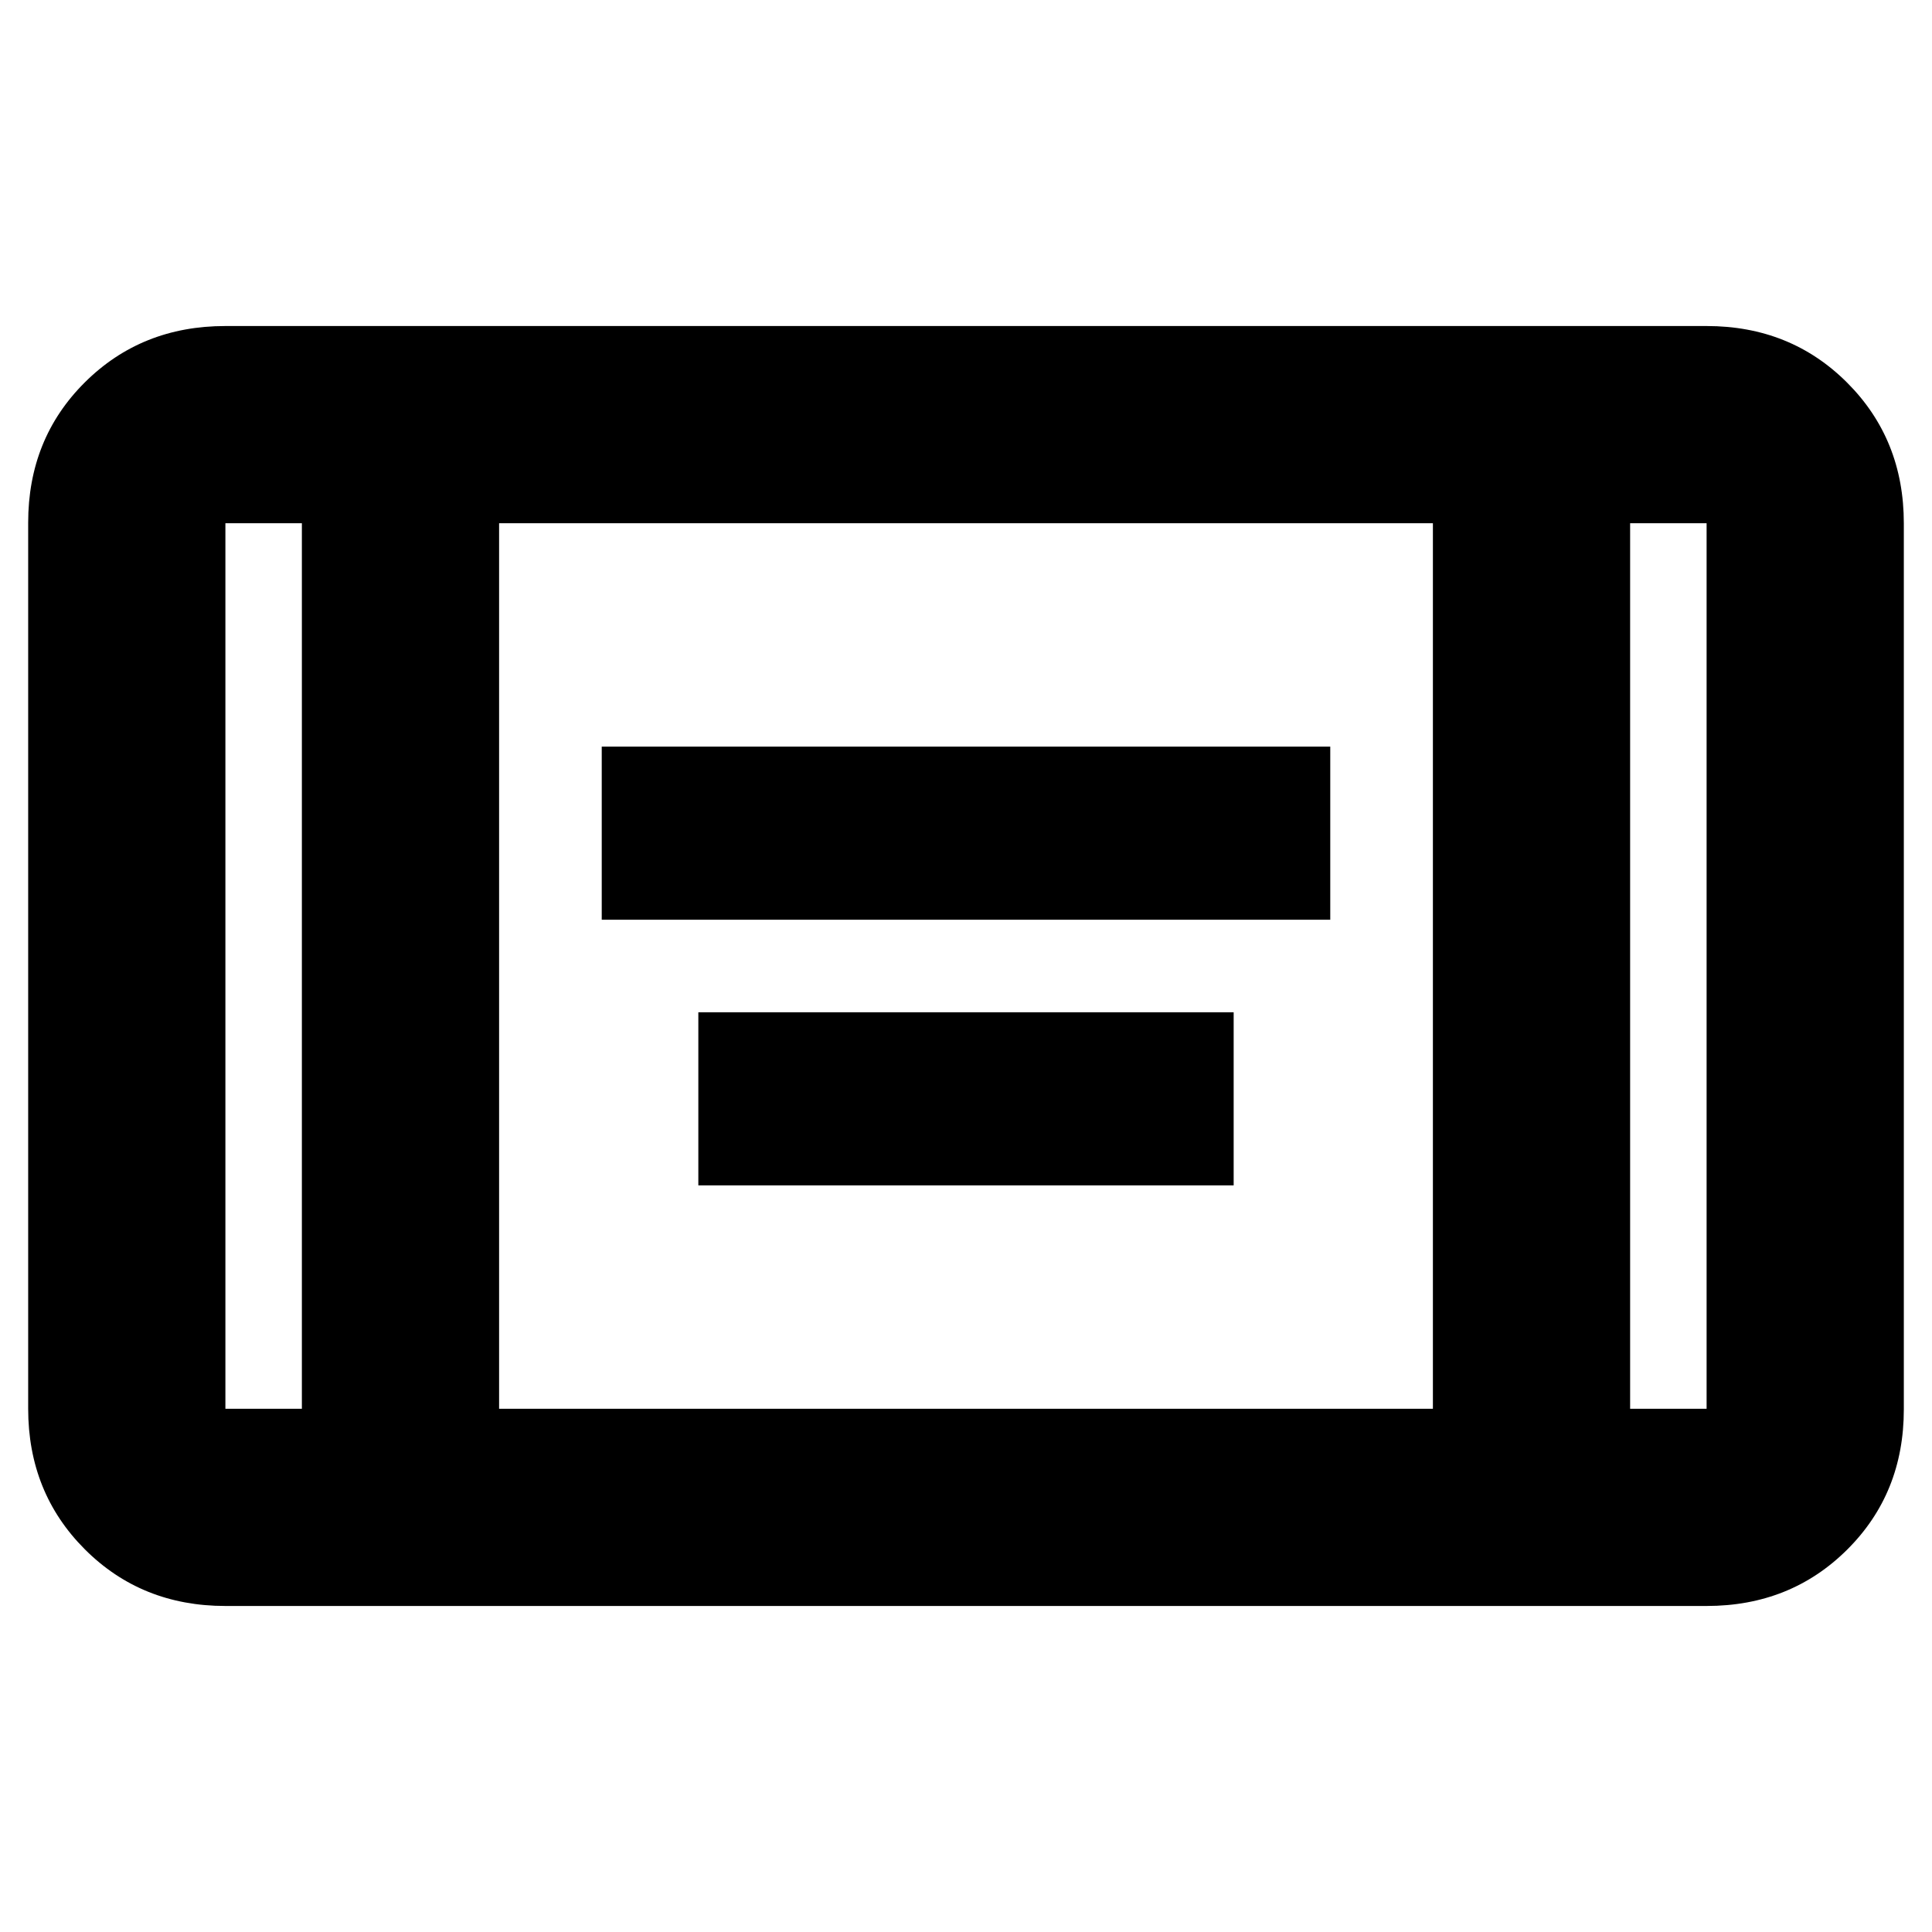 <svg xmlns="http://www.w3.org/2000/svg" height="20" viewBox="0 -960 960 960" width="20"><path d="M299-503v-86h362v86H299Zm48 132v-86h266v86H347ZM112-162q-41.7 0-69.85-28.16Q14-218.32 14-260.04v-440.24Q14-742 42.15-770T112-798h736q41.7 0 69.85 28.16Q946-741.68 946-699.96v440.24Q946-218 917.85-190T848-162H112Zm38-538h-38v440h38v-440Zm98 440h464v-440H248v440Zm562-440v440h38v-440h-38Zm0 0h38-38Zm-660 0h-38 38Z"/></svg>